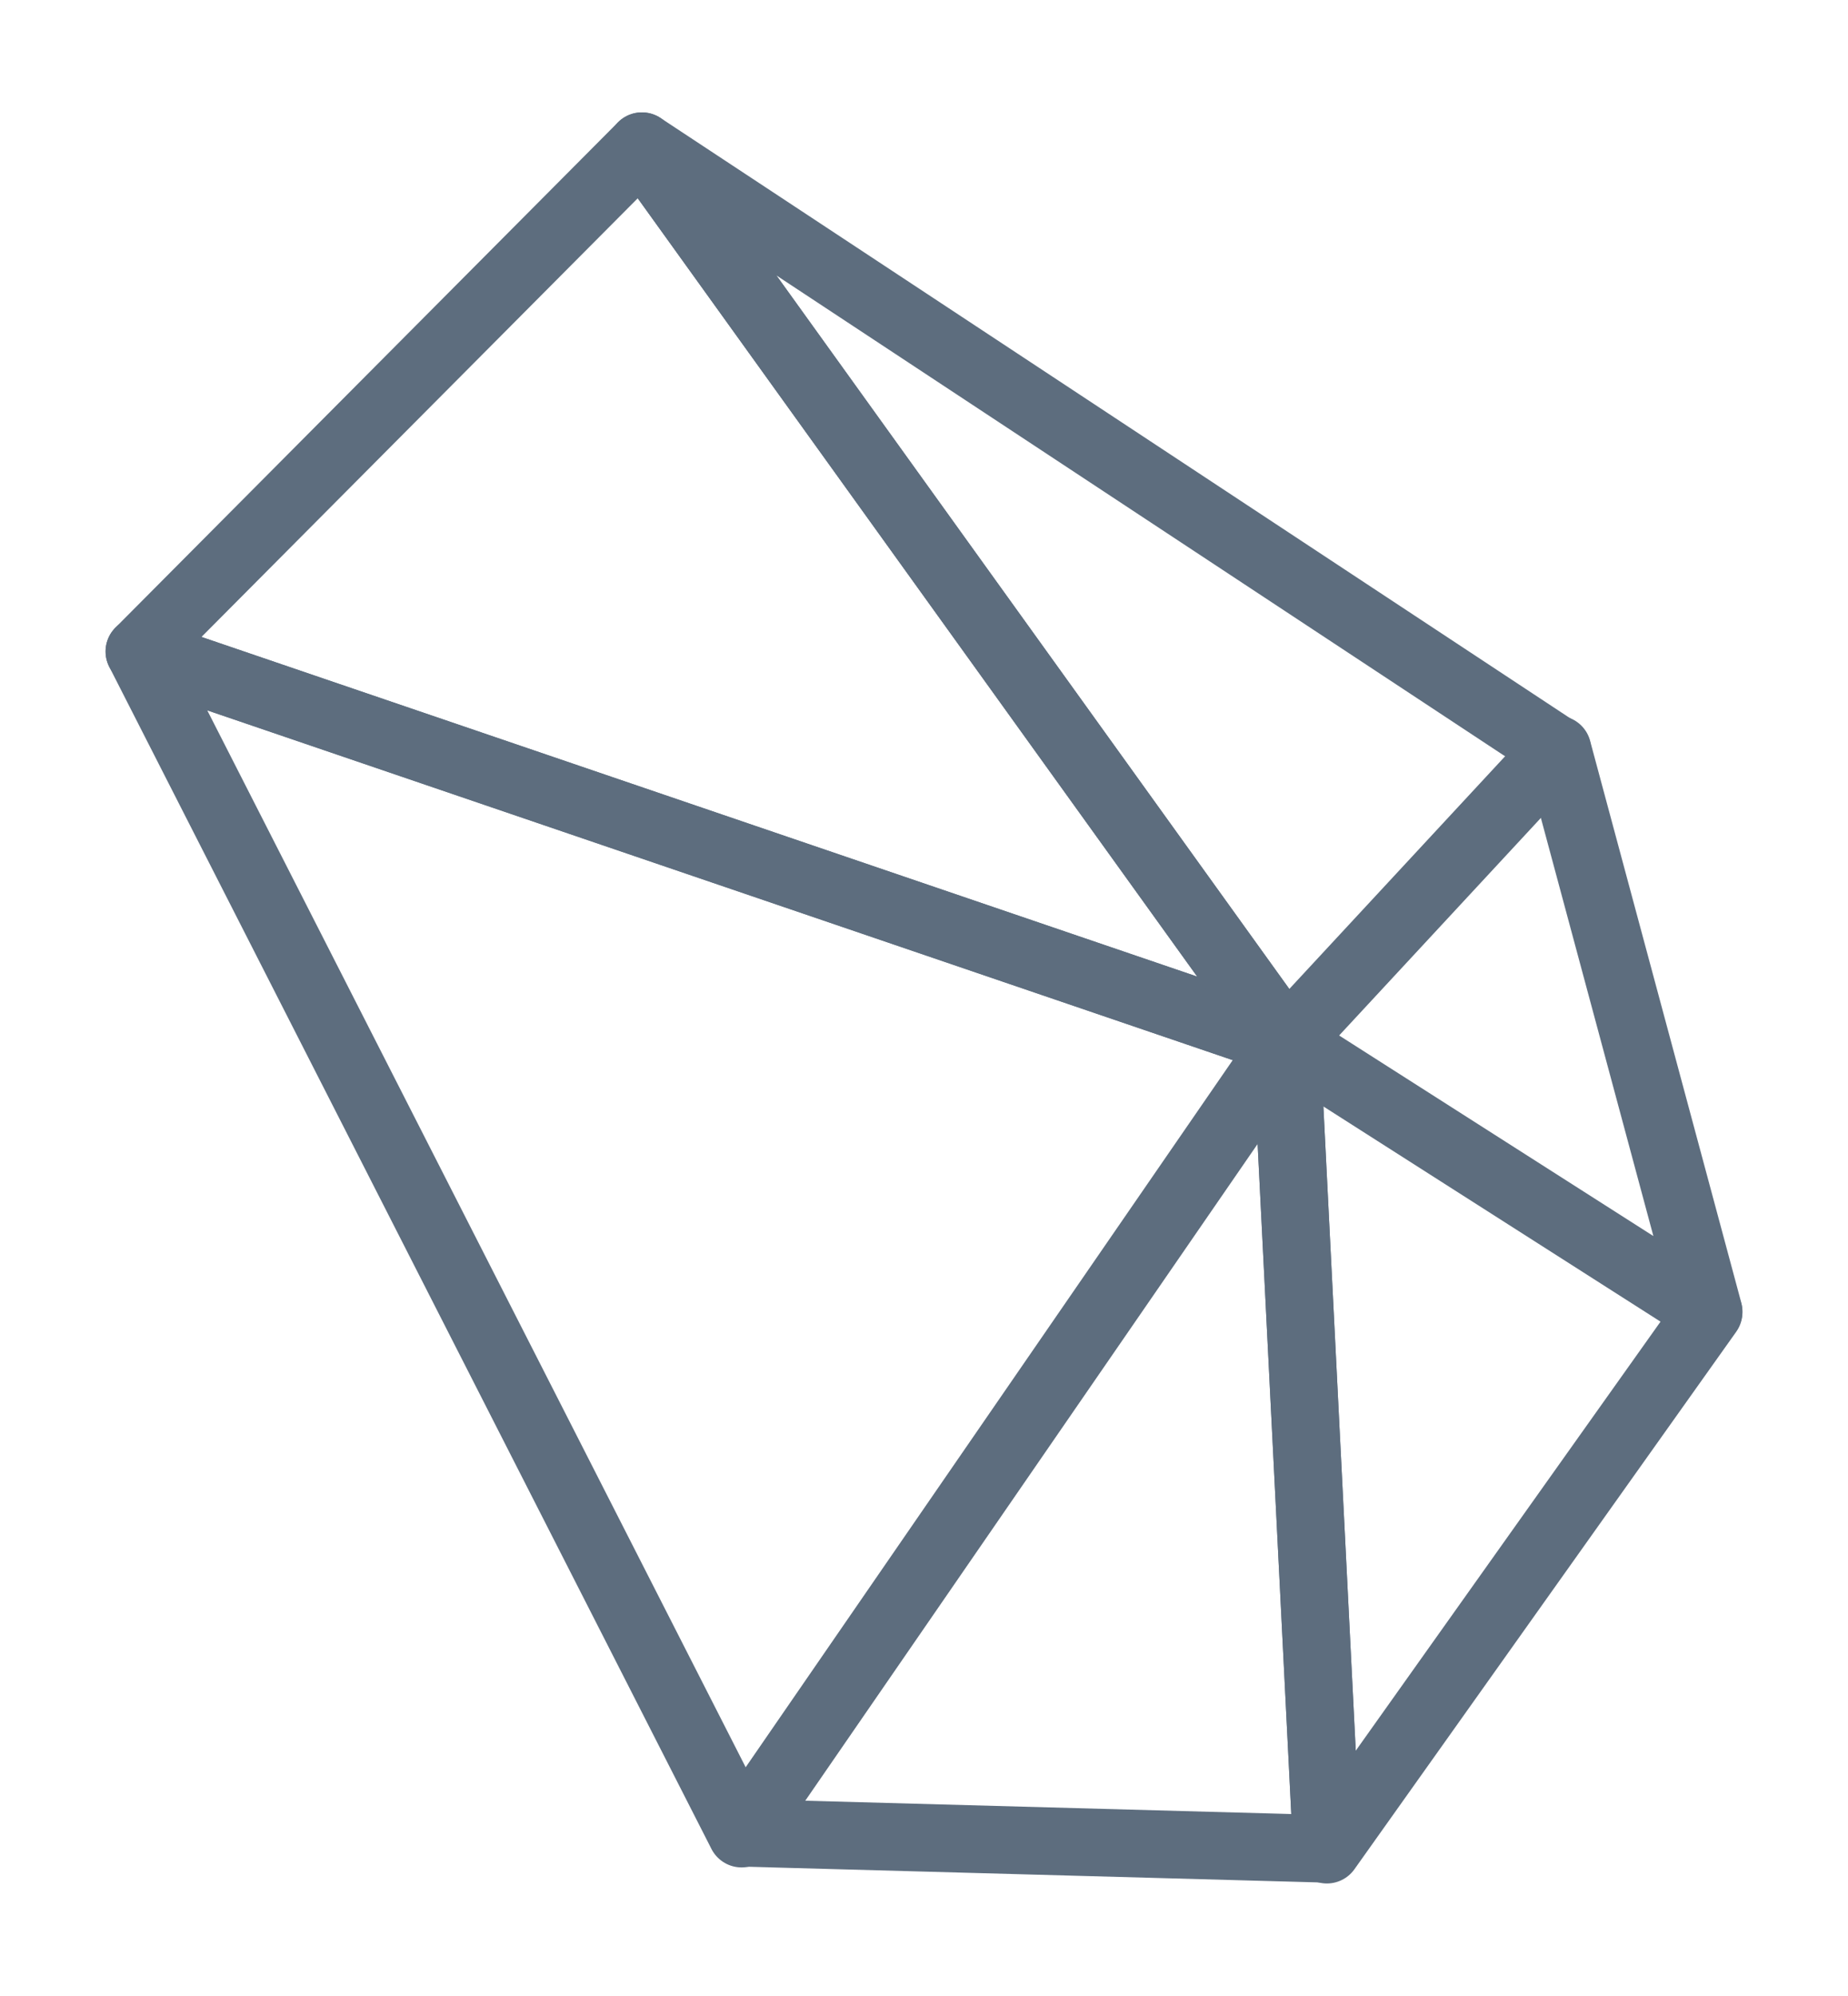 <?xml version="1.0" encoding="utf-8"?>
<!-- Generator: Adobe Illustrator 26.0.0, SVG Export Plug-In . SVG Version: 6.00 Build 0)  -->
<svg version="1.1" id="图层_1" xmlns="http://www.w3.org/2000/svg" xmlns:xlink="http://www.w3.org/1999/xlink" x="0px" y="0px"
	 viewBox="0 0 218.8 236.2" style="enable-background:new 0 0 218.8 236.2;" xml:space="preserve">
<style type="text/css">
	.st0{fill:none;}
	.st1{fill:none;stroke:#5D6D7E;stroke-width:8;stroke-linejoin:round;}
</style>
<path class="st0" d="M0,236.2h218.8V0H0V236.2z"/>
<g id="PolyCollection_1">
	<rect x="7.2" y="7.2" class="st0" width="204.4" height="221.8"/>
	<path class="st1" d="M152.3,123.4l-64.5,93.6L16.5,77.1L152.3,123.4z"/>
	<rect x="7.2" y="7.2" class="st0" width="204.4" height="221.8"/>
	<path class="st1" d="M76,17.3l76.3,106.1L16.5,77.1L76,17.3z"/>
	<rect x="7.2" y="7.2" class="st0" width="204.4" height="221.8"/>
	<path class="st1" d="M184.4,88.8l-32.1,34.6L76,17.3L184.4,88.8z"/>
	<rect x="7.2" y="7.2" class="st0" width="204.4" height="221.8"/>
	<path class="st1" d="M202.3,155.2l-50-31.9l32.1-34.6L202.3,155.2z"/>
	<rect x="7.2" y="7.2" class="st0" width="204.4" height="221.8"/>
	<path class="st1" d="M152.3,123.4l50,31.9l-45.2,63.6L152.3,123.4z"/>
	<rect x="7.2" y="7.2" class="st0" width="204.4" height="221.8"/>
	<path class="st1" d="M87.8,216.9l64.5-93.6l4.8,95.5L87.8,216.9z"/>
</g>
</svg>
